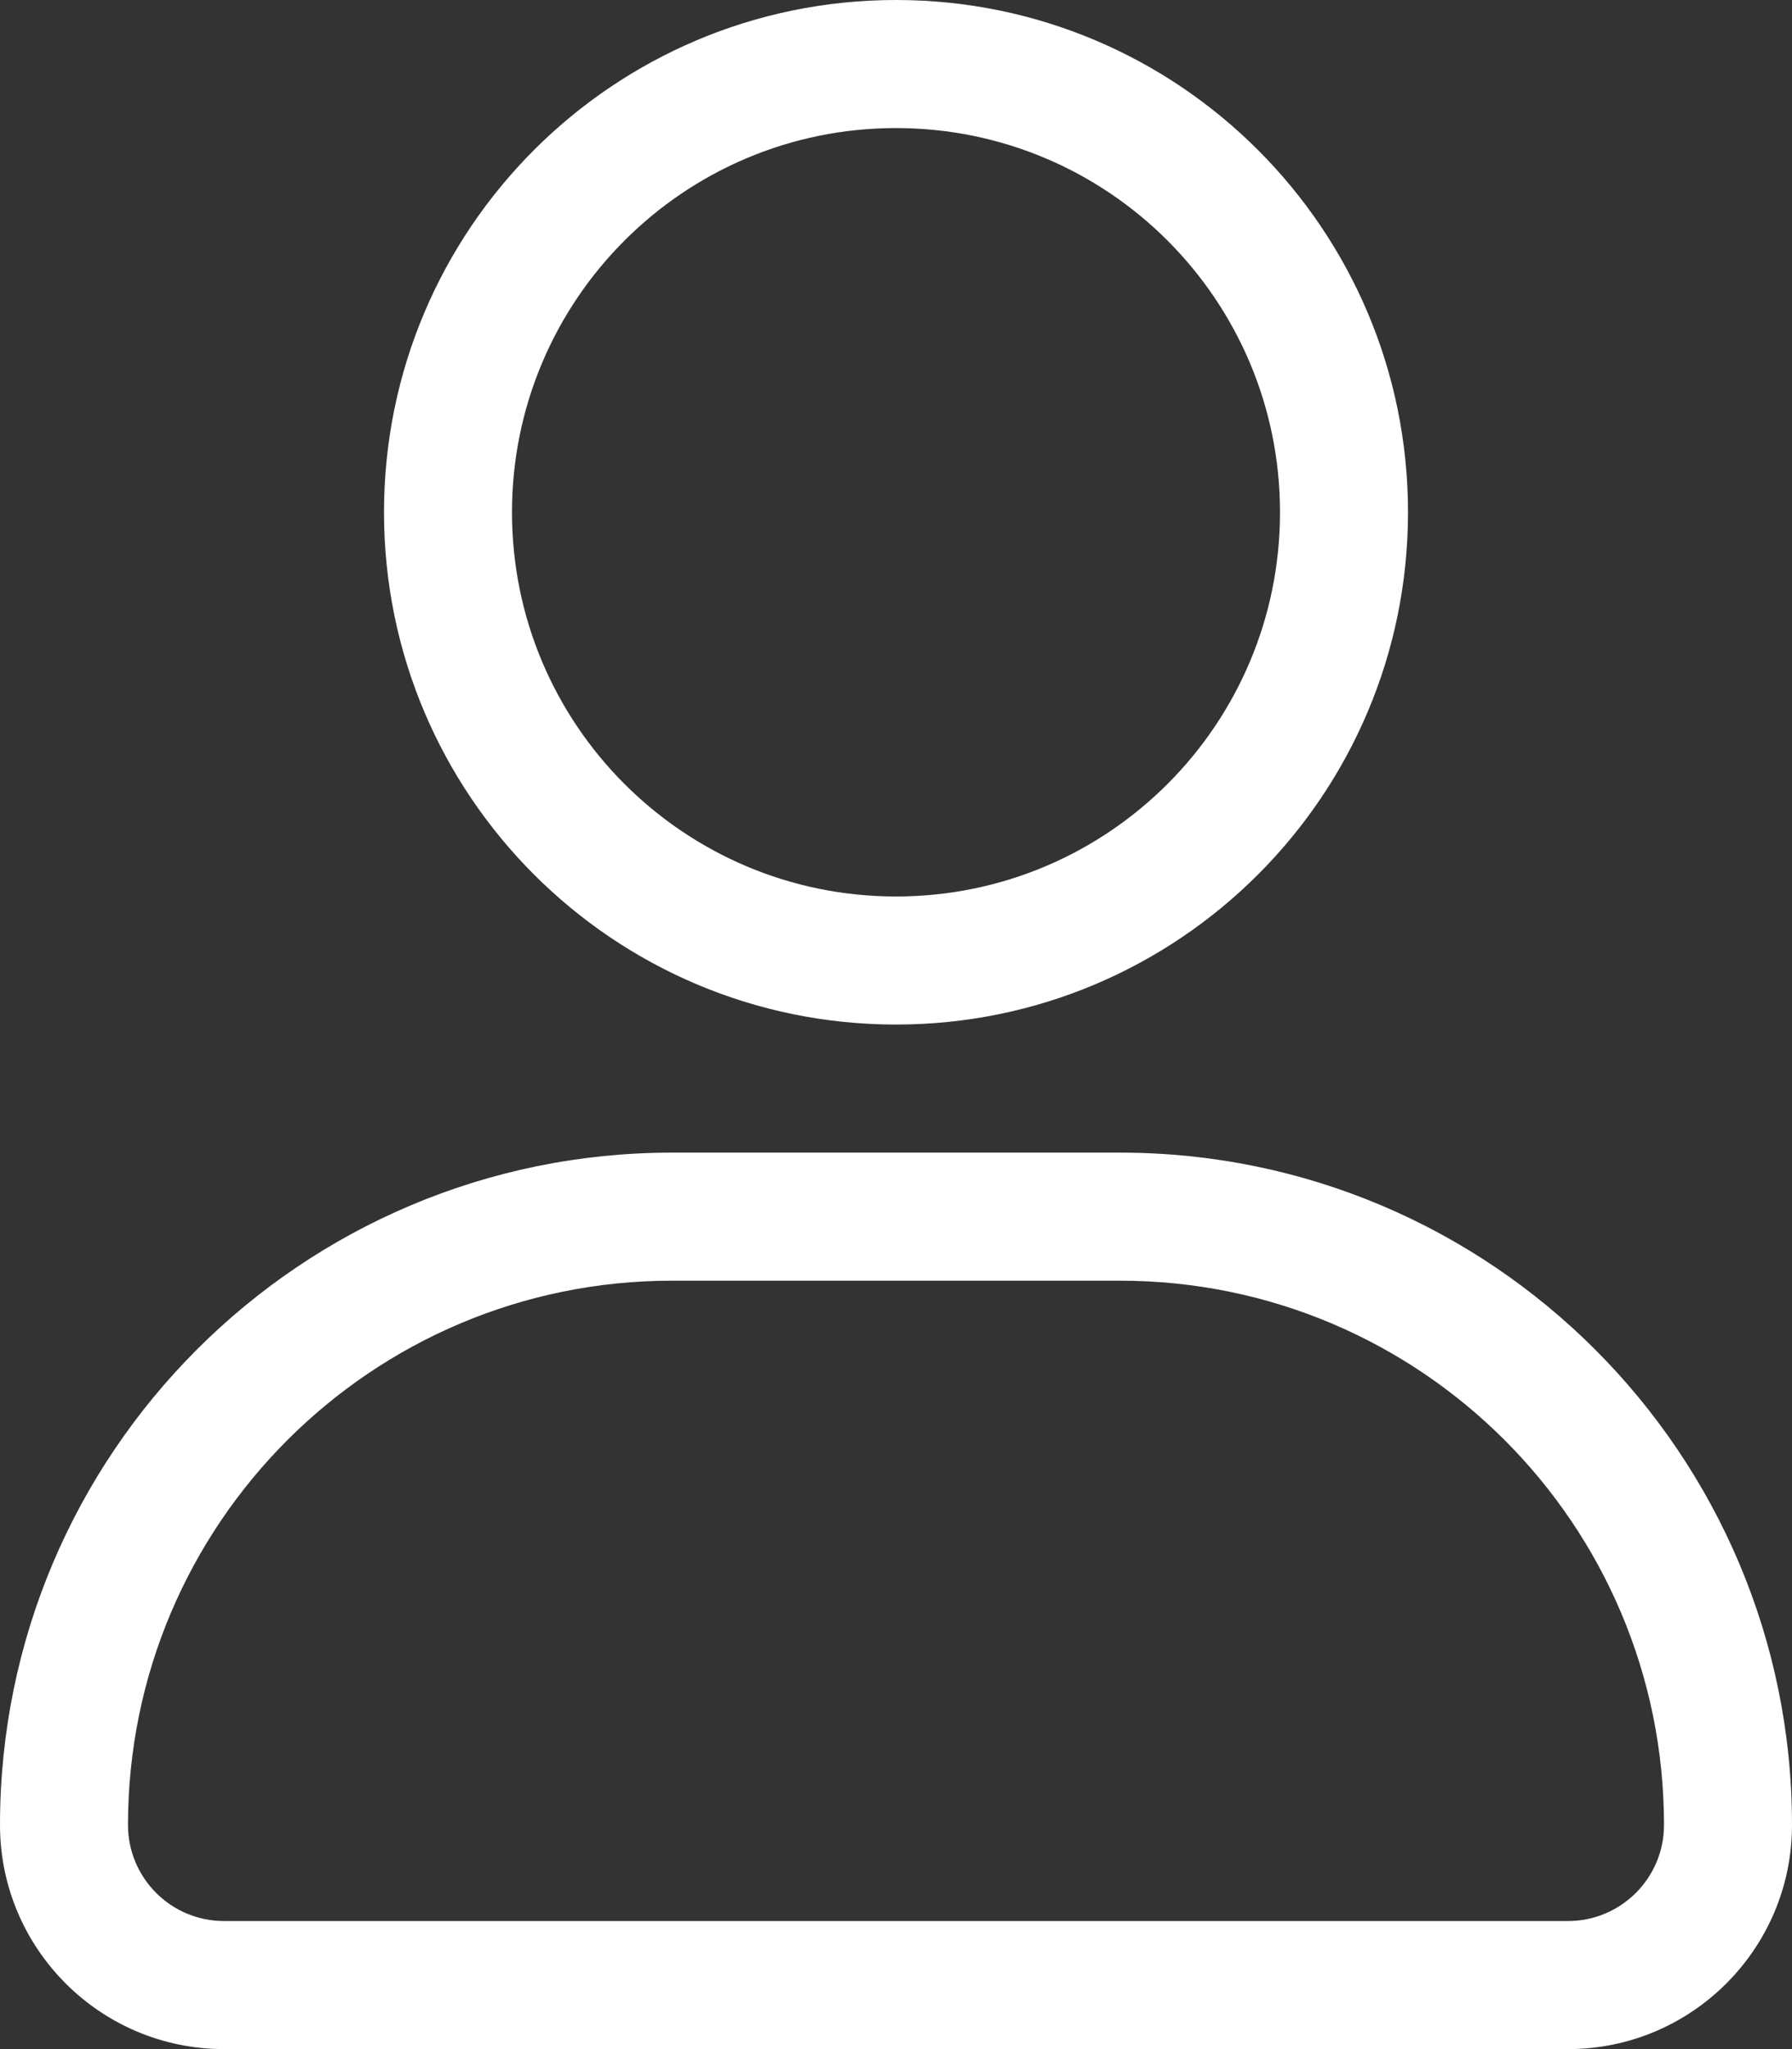 <svg width="14" height="16" viewBox="0 0 14 16" fill="none" xmlns="http://www.w3.org/2000/svg">
    <rect x="0" y="0" width="14" height="16" fill="#333333" stroke="none"/>
    <path fill-rule="evenodd" clip-rule="evenodd" d="M7 7C5.343 7 4 5.657 4 4C4 2.343 5.343 1 7 1C8.657 1 10 2.343 10 4C10 5.657 8.657 7 7 7ZM3 4C3 1.791 4.791 0 7 0C9.209 0 11 1.791 11 4C11 6.209 9.209 8 7 8C4.791 8 3 6.209 3 4ZM5.25 10H8.75C11.097 10 13 11.903 13 14.25C13 14.664 12.664 15 12.25 15H1.75C1.336 15 1 14.664 1 14.25C1 11.903 2.903 10 5.25 10ZM0 14.25C0 11.351 2.351 9 5.25 9H8.75C11.649 9 14 11.351 14 14.25C14 15.216 13.216 16 12.25 16H1.75C0.784 16 0 15.216 0 14.25Z" fill="white"/>
</svg>